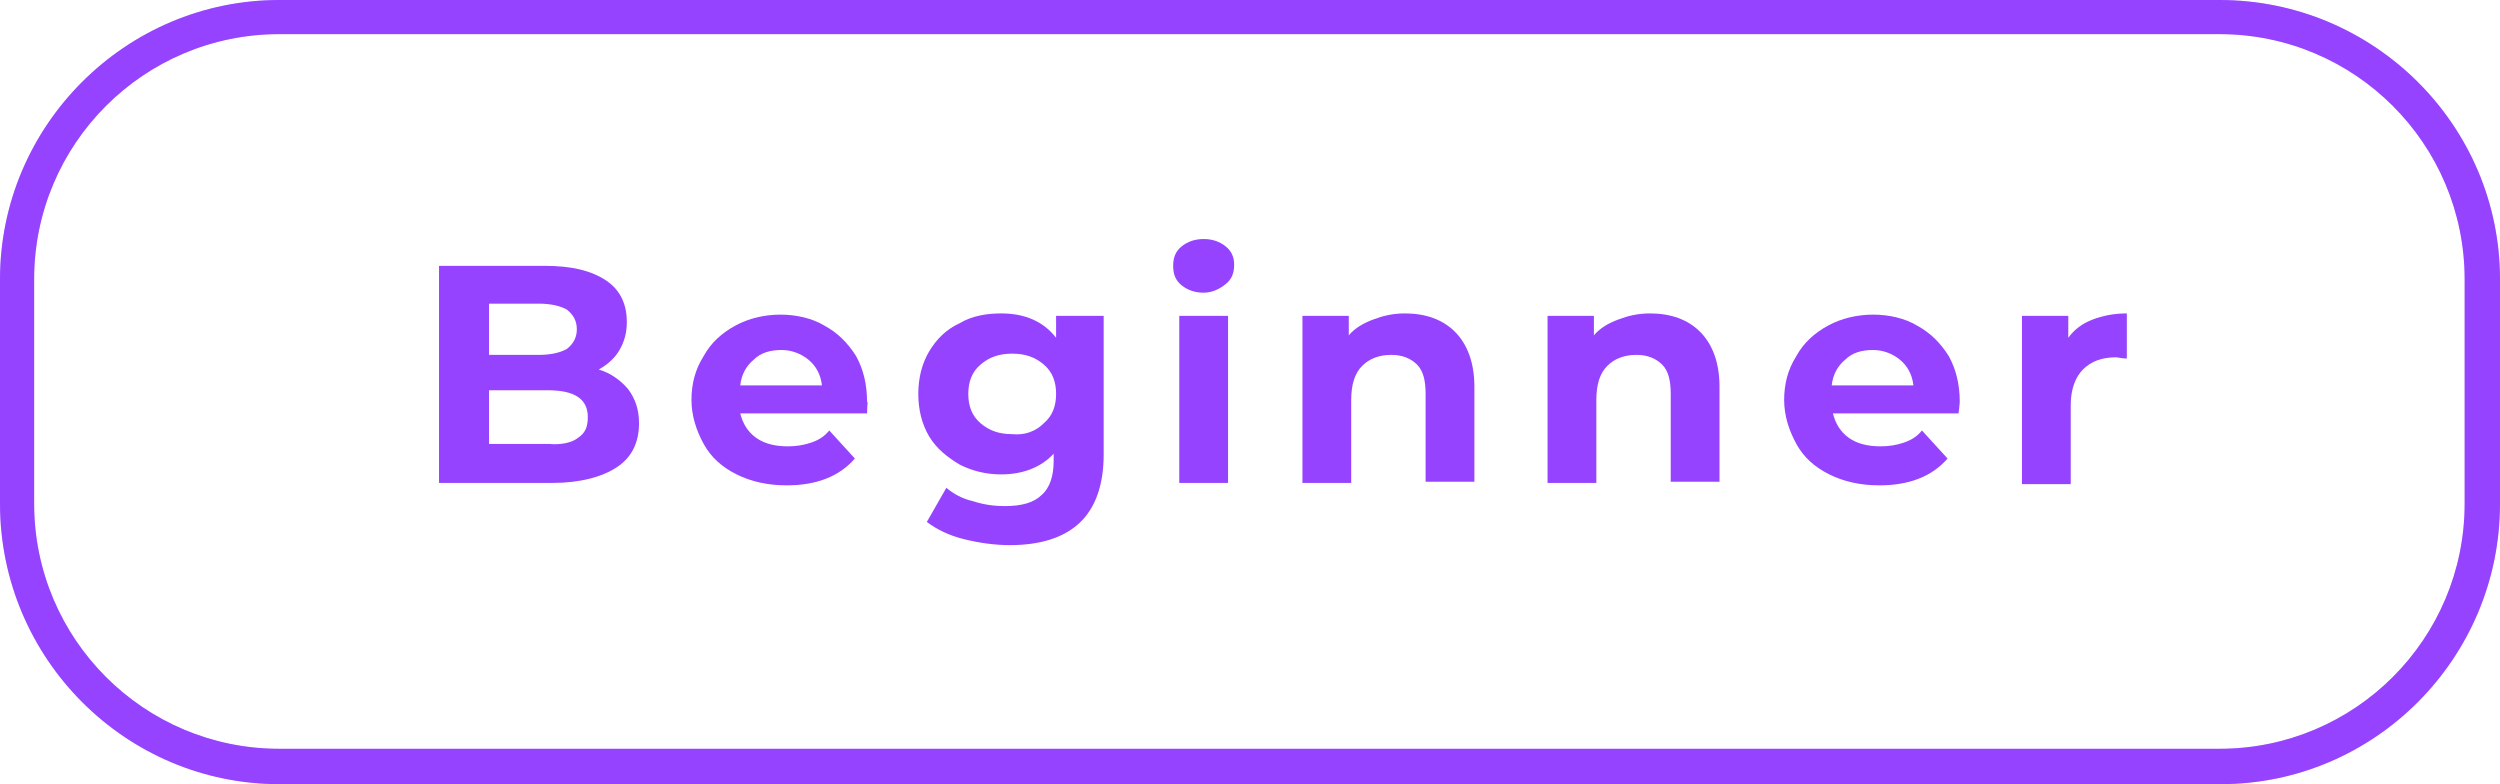 <?xml version="1.0" encoding="utf-8"?>
<!-- Generator: Adobe Illustrator 22.0.0, SVG Export Plug-In . SVG Version: 6.00 Build 0)  -->
<svg version="1.1" id="Layer_1" xmlns="http://www.w3.org/2000/svg" xmlns:xlink="http://www.w3.org/1999/xlink" x="0px" y="0px"
	 viewBox="0 0 205 64.3" style="enable-background:new 0 0 205 64.3;" xml:space="preserve">
<g>
	<g>
		<path style="fill:#9543FF;" d="M182.1,64.3H22.9C10.3,64.3,0,54,0,41.3V22.9C0,10.3,10.3,0,22.9,0h159.1
			C194.7,0,205,10.3,205,22.9v18.4C205,54,194.7,64.3,182.1,64.3z M22.9,2.8c-11.1,0-20.1,9-20.1,20.1v18.4c0,11.1,9,20.1,20.1,20.1
			h159.1c11.1,0,20.1-9,20.1-20.1V22.9c0-11.1-9-20.1-20.1-20.1H22.9z"/>
		<path style="opacity:0.23;fill:#9543FF;" d="M182.1,64.3H22.9C10.3,64.3,0,54,0,41.3V22.9C0,10.3,10.3,0,22.9,0h159.1
			C194.7,0,205,10.3,205,22.9v18.4C205,54,194.7,64.3,182.1,64.3z M22.9,2.8c-11.1,0-20.1,9-20.1,20.1v18.4c0,11.1,9,20.1,20.1,20.1
			h159.1c11.1,0,20.1-9,20.1-20.1V22.9c0-11.1-9-20.1-20.1-20.1H22.9z"/>
	</g>
</g>
<g>
	<path style="fill:#9543FF;" d="M51.5,31.9c0.6,0.8,0.9,1.7,0.9,2.8c0,1.6-0.6,2.8-1.8,3.6s-3,1.3-5.3,1.3H36V21.8h8.7
		c2.2,0,3.8,0.4,5,1.2c1.2,0.8,1.7,2,1.7,3.4c0,0.9-0.2,1.6-0.6,2.3c-0.4,0.7-1,1.2-1.7,1.6C50.1,30.6,50.9,31.2,51.5,31.9z
		 M40.1,24.9v4.2h4.1c1,0,1.8-0.2,2.3-0.5c0.5-0.4,0.8-0.9,0.8-1.6s-0.3-1.2-0.8-1.6c-0.5-0.3-1.3-0.5-2.3-0.5H40.1z M47.4,35.9
		c0.6-0.4,0.8-0.9,0.8-1.7c0-1.5-1.1-2.2-3.3-2.2h-4.8v4.4H45C46,36.5,46.9,36.3,47.4,35.9z"/>
	<path style="fill:#9543FF;" d="M71.1,33.9H60.7c0.2,0.8,0.6,1.5,1.3,2c0.7,0.5,1.6,0.7,2.6,0.7c0.7,0,1.3-0.1,1.9-0.3
		s1.1-0.5,1.5-1l2.1,2.3c-1.3,1.5-3.2,2.2-5.6,2.2c-1.5,0-2.9-0.3-4.1-0.9s-2.1-1.4-2.7-2.5c-0.6-1.1-1-2.3-1-3.6
		c0-1.3,0.3-2.5,1-3.6c0.6-1.1,1.5-1.9,2.6-2.5c1.1-0.6,2.4-0.9,3.7-0.9c1.3,0,2.6,0.3,3.6,0.9c1.1,0.6,1.9,1.4,2.6,2.5
		c0.6,1.1,0.9,2.3,0.9,3.8C71.2,32.8,71.1,33.2,71.1,33.9z M61.8,29.5c-0.6,0.5-1,1.2-1.1,2.1h6.7c-0.1-0.9-0.5-1.6-1.1-2.1
		c-0.6-0.5-1.4-0.8-2.2-0.8C63.2,28.7,62.4,28.9,61.8,29.5z"/>
	<path style="fill:#9543FF;" d="M90.5,25.9v11.4c0,2.5-0.7,4.4-2,5.6s-3.2,1.8-5.7,1.8c-1.3,0-2.6-0.2-3.8-0.5s-2.2-0.8-3-1.4
		l1.6-2.8c0.6,0.5,1.3,0.9,2.2,1.1c0.9,0.3,1.8,0.4,2.6,0.4c1.4,0,2.4-0.3,3-0.9c0.7-0.6,1-1.6,1-2.8v-0.6c-1,1.1-2.5,1.7-4.3,1.7
		c-1.3,0-2.4-0.3-3.4-0.8c-1-0.6-1.9-1.3-2.5-2.3s-0.9-2.2-0.9-3.5c0-1.3,0.3-2.5,0.9-3.5s1.4-1.8,2.5-2.3c1-0.6,2.2-0.8,3.4-0.8
		c2,0,3.5,0.7,4.5,2v-1.8H90.5z M85.6,34.7c0.7-0.6,1-1.4,1-2.4c0-1-0.3-1.8-1-2.4c-0.7-0.6-1.5-0.9-2.6-0.9c-1.1,0-1.9,0.3-2.6,0.9
		c-0.7,0.6-1,1.4-1,2.4c0,1,0.3,1.8,1,2.4c0.7,0.6,1.5,0.9,2.6,0.9C84,35.7,84.9,35.4,85.6,34.7z"/>
	<path style="fill:#9543FF;" d="M96.9,23.4c-0.5-0.4-0.7-0.9-0.7-1.6s0.2-1.2,0.7-1.6c0.5-0.4,1.1-0.6,1.8-0.6
		c0.7,0,1.3,0.2,1.8,0.6s0.7,0.9,0.7,1.5c0,0.7-0.2,1.2-0.7,1.6S99.4,24,98.7,24C98,24,97.4,23.8,96.9,23.4z M96.7,25.9h4v13.7h-4
		V25.9z"/>
	<path style="fill:#9543FF;" d="M119.3,27.2c1,1,1.6,2.5,1.6,4.5v7.8h-4v-7.2c0-1.1-0.2-1.9-0.7-2.4c-0.5-0.5-1.2-0.8-2.1-0.8
		c-1,0-1.8,0.3-2.4,0.9c-0.6,0.6-0.9,1.5-0.9,2.8v6.8h-4V25.9h3.8v1.6c0.5-0.6,1.2-1,2-1.3c0.8-0.3,1.6-0.5,2.6-0.5
		C116.9,25.7,118.3,26.2,119.3,27.2z"/>
	<path style="fill:#9543FF;" d="M139.4,27.2c1,1,1.6,2.5,1.6,4.5v7.8h-4v-7.2c0-1.1-0.2-1.9-0.7-2.4c-0.5-0.5-1.2-0.8-2.1-0.8
		c-1,0-1.8,0.3-2.4,0.9c-0.6,0.6-0.9,1.5-0.9,2.8v6.8h-4V25.9h3.8v1.6c0.5-0.6,1.2-1,2-1.3c0.8-0.3,1.6-0.5,2.6-0.5
		C137,25.7,138.4,26.2,139.4,27.2z"/>
	<path style="fill:#9543FF;" d="M160.6,33.9h-10.3c0.2,0.8,0.6,1.5,1.3,2c0.7,0.5,1.6,0.7,2.6,0.7c0.7,0,1.3-0.1,1.9-0.3
		s1.1-0.5,1.5-1l2.1,2.3c-1.3,1.5-3.2,2.2-5.6,2.2c-1.5,0-2.9-0.3-4.1-0.9s-2.1-1.4-2.7-2.5c-0.6-1.1-1-2.3-1-3.6
		c0-1.3,0.3-2.5,1-3.6c0.6-1.1,1.5-1.9,2.6-2.5c1.1-0.6,2.4-0.9,3.7-0.9c1.3,0,2.6,0.3,3.6,0.9c1.1,0.6,1.9,1.4,2.6,2.5
		c0.6,1.1,0.9,2.3,0.9,3.8C160.7,32.8,160.7,33.2,160.6,33.9z M151.3,29.5c-0.6,0.5-1,1.2-1.1,2.1h6.7c-0.1-0.9-0.5-1.6-1.1-2.1
		c-0.6-0.5-1.4-0.8-2.2-0.8C152.7,28.7,151.9,28.9,151.3,29.5z"/>
	<path style="fill:#9543FF;" d="M171.6,26.2c0.8-0.3,1.7-0.5,2.8-0.5v3.7c-0.4,0-0.7-0.1-0.9-0.1c-1.1,0-2,0.3-2.7,1
		c-0.6,0.6-1,1.6-1,2.9v6.5h-4V25.9h3.8v1.8C170.1,27,170.8,26.5,171.6,26.2z"/>
</g>
</svg>
